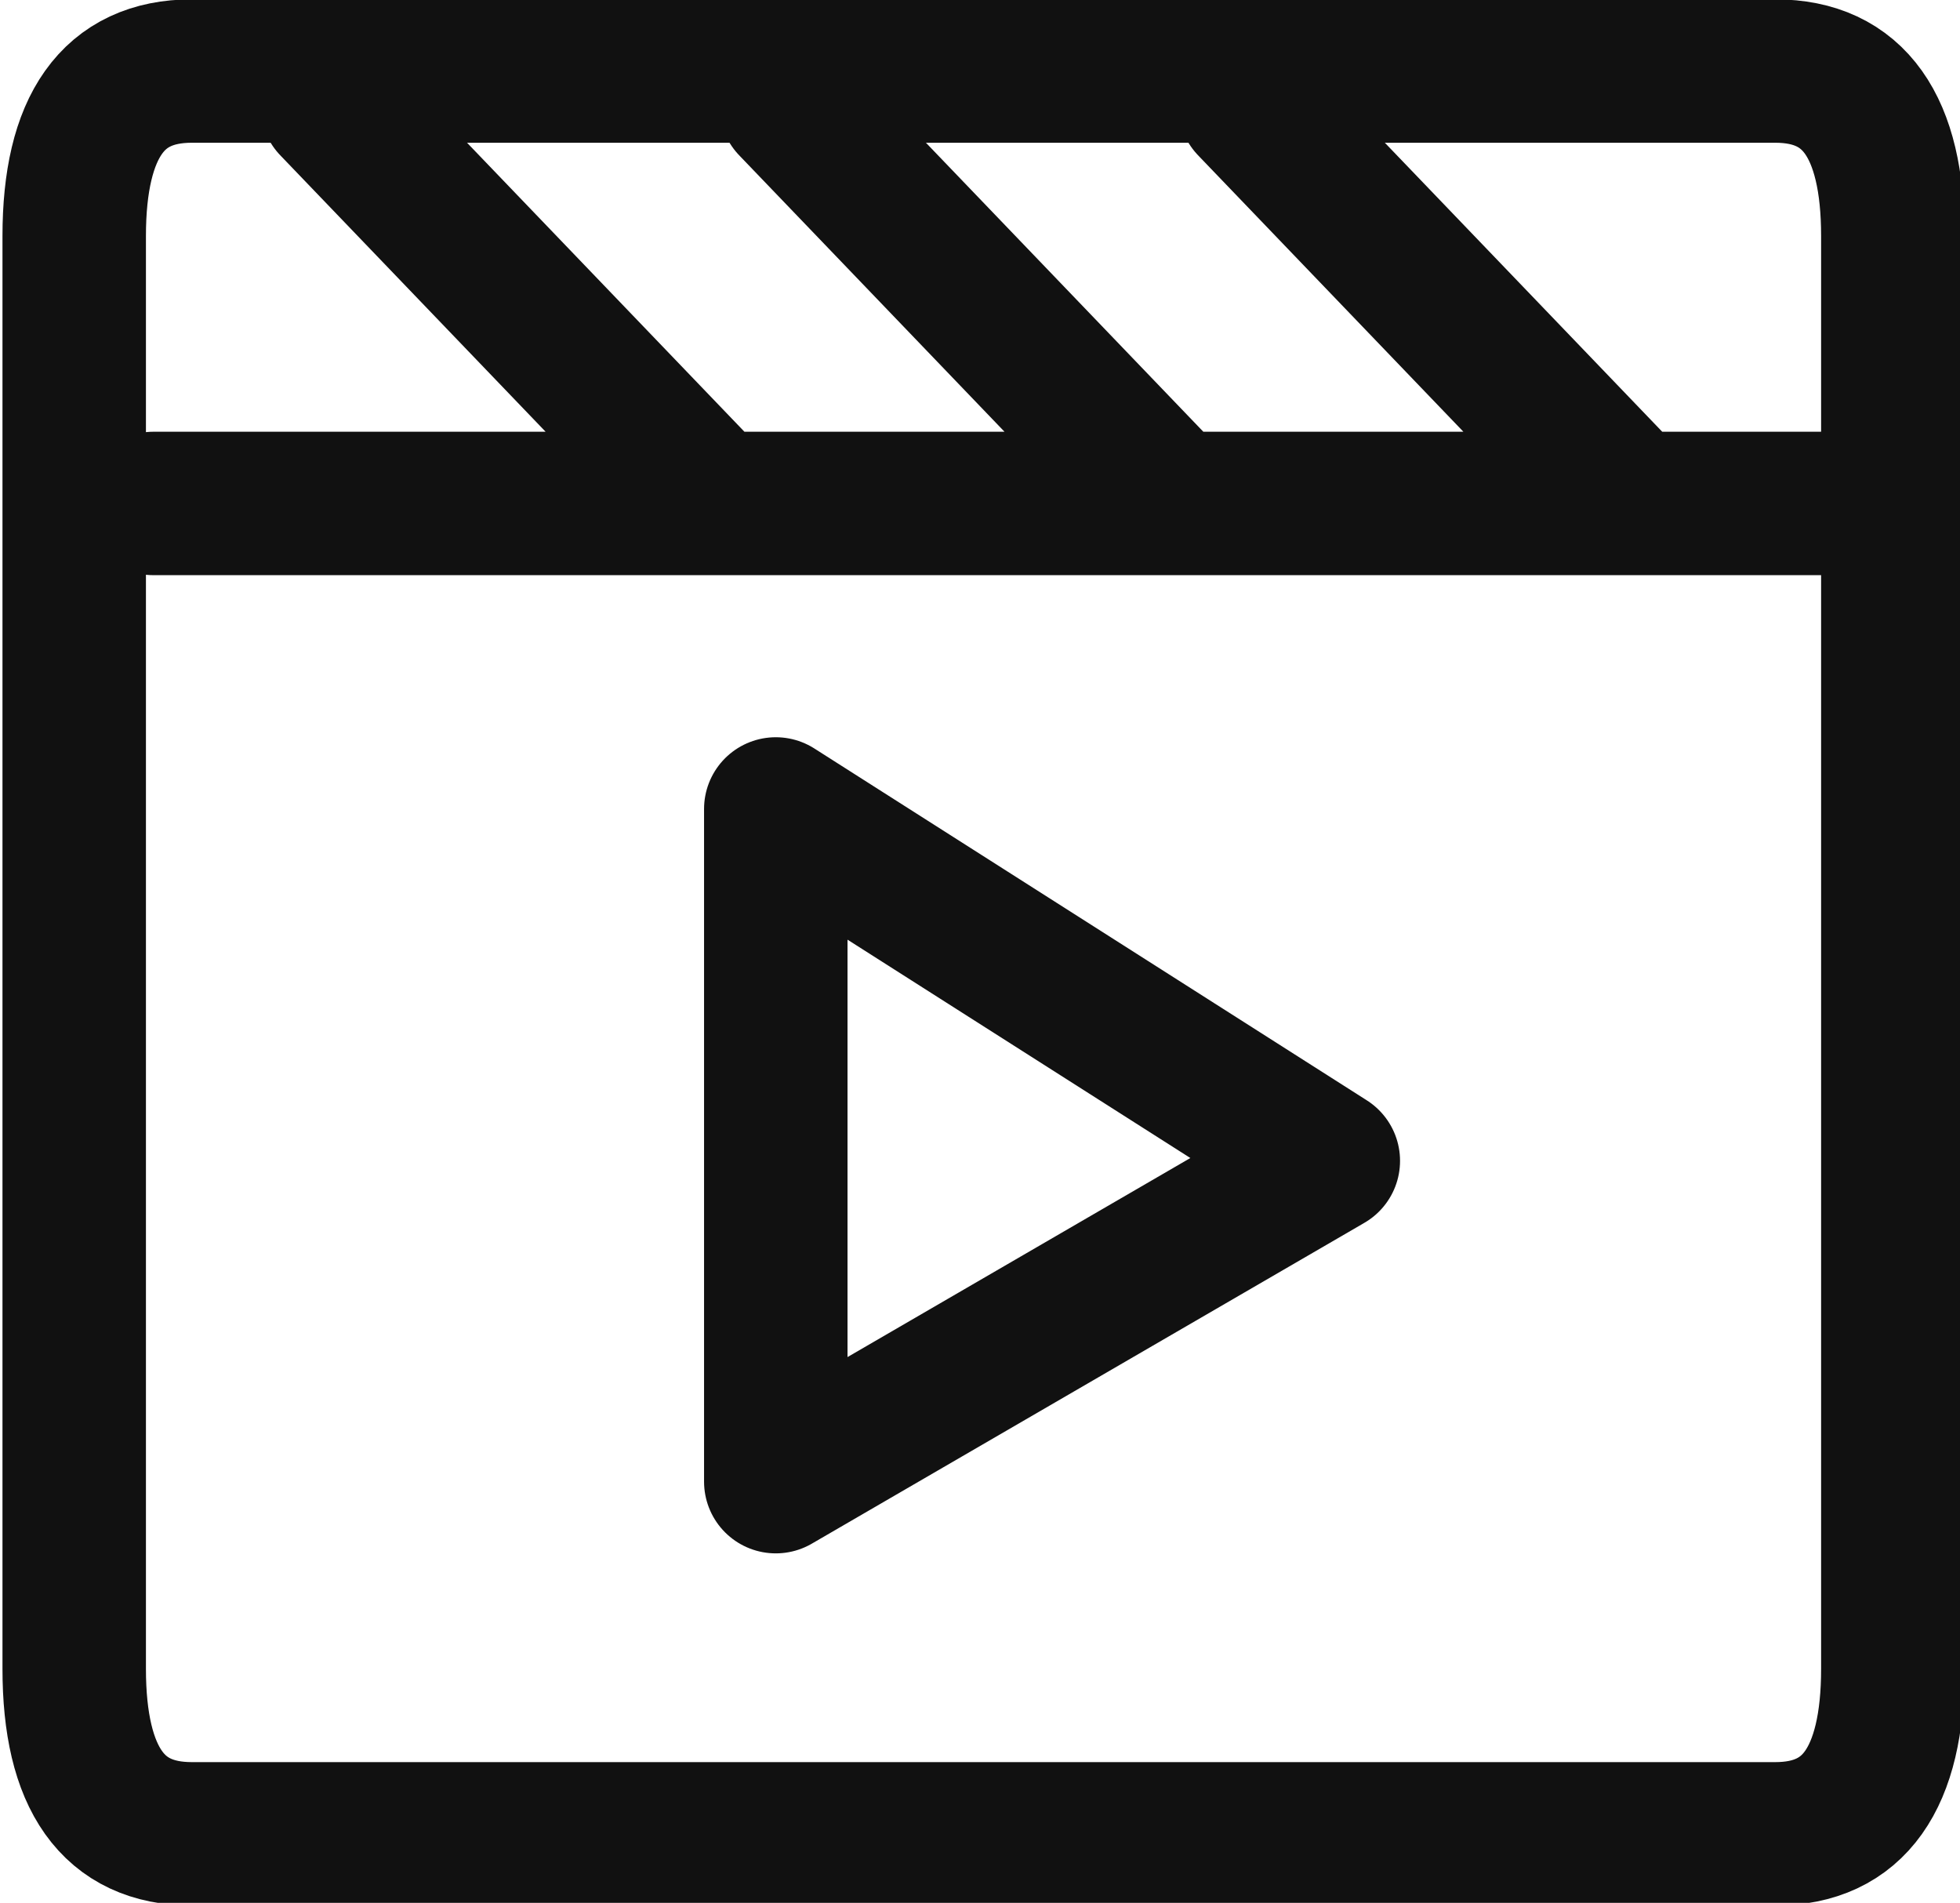 
<svg xmlns="http://www.w3.org/2000/svg" version="1.1" xmlns:xlink="http://www.w3.org/1999/xlink" preserveAspectRatio="none" x="0px" y="0px" width="205px" height="199px" viewBox="0 0 205 199">
<defs>
<path id="Layer0_0_1_STROKES" stroke="#111111" stroke-width="15" stroke-linejoin="round" stroke-linecap="round" fill="none" d="
M 130.689 11.05
L 170.61 52.65 197.864 52.65
M 34.725 11.05
L 74.646 52.65 122.628 52.65 82.707 11.05
M 16.06 52.65
L 74.646 52.65
M 81.123 84.6
L 81.123 154.95 138.894 121.4 81.123 84.6 Z
M 122.628 52.65
L 170.61 52.65"/>

<path id="Layer0_0_MEMBER_0_1_STROKES" stroke="#111111" stroke-width="15" stroke-linejoin="round" stroke-linecap="round" fill="none" d="
M 20.008 7.505
L 185.594 7.505
Q 197.878 7.505 197.878 24.773
L 197.878 174.655
Q 197.878 191.923 185.594 191.923
L 20.008 191.923
Q 7.725 191.923 7.725 174.655
L 7.725 24.773
Q 7.725 7.505 20.008 7.505 Z"/>
</defs>

<g transform="matrix( 0.96, 0, 0, 1, -17,-130.5) ">
<use xlink:href="#Layer0_0_1_STROKES" transform="matrix( 1.042, 0, 0, 1, 17.7,130.5) "/>
</g>

<g transform="matrix( 0.96, 0, 0, 1.349, -91.55,-361.4) ">
<use xlink:href="#Layer0_0_MEMBER_0_1_STROKES" transform="matrix( 1.042, 0, 0, 0.741, 95.4,267.85) "/>
</g>
</svg>

